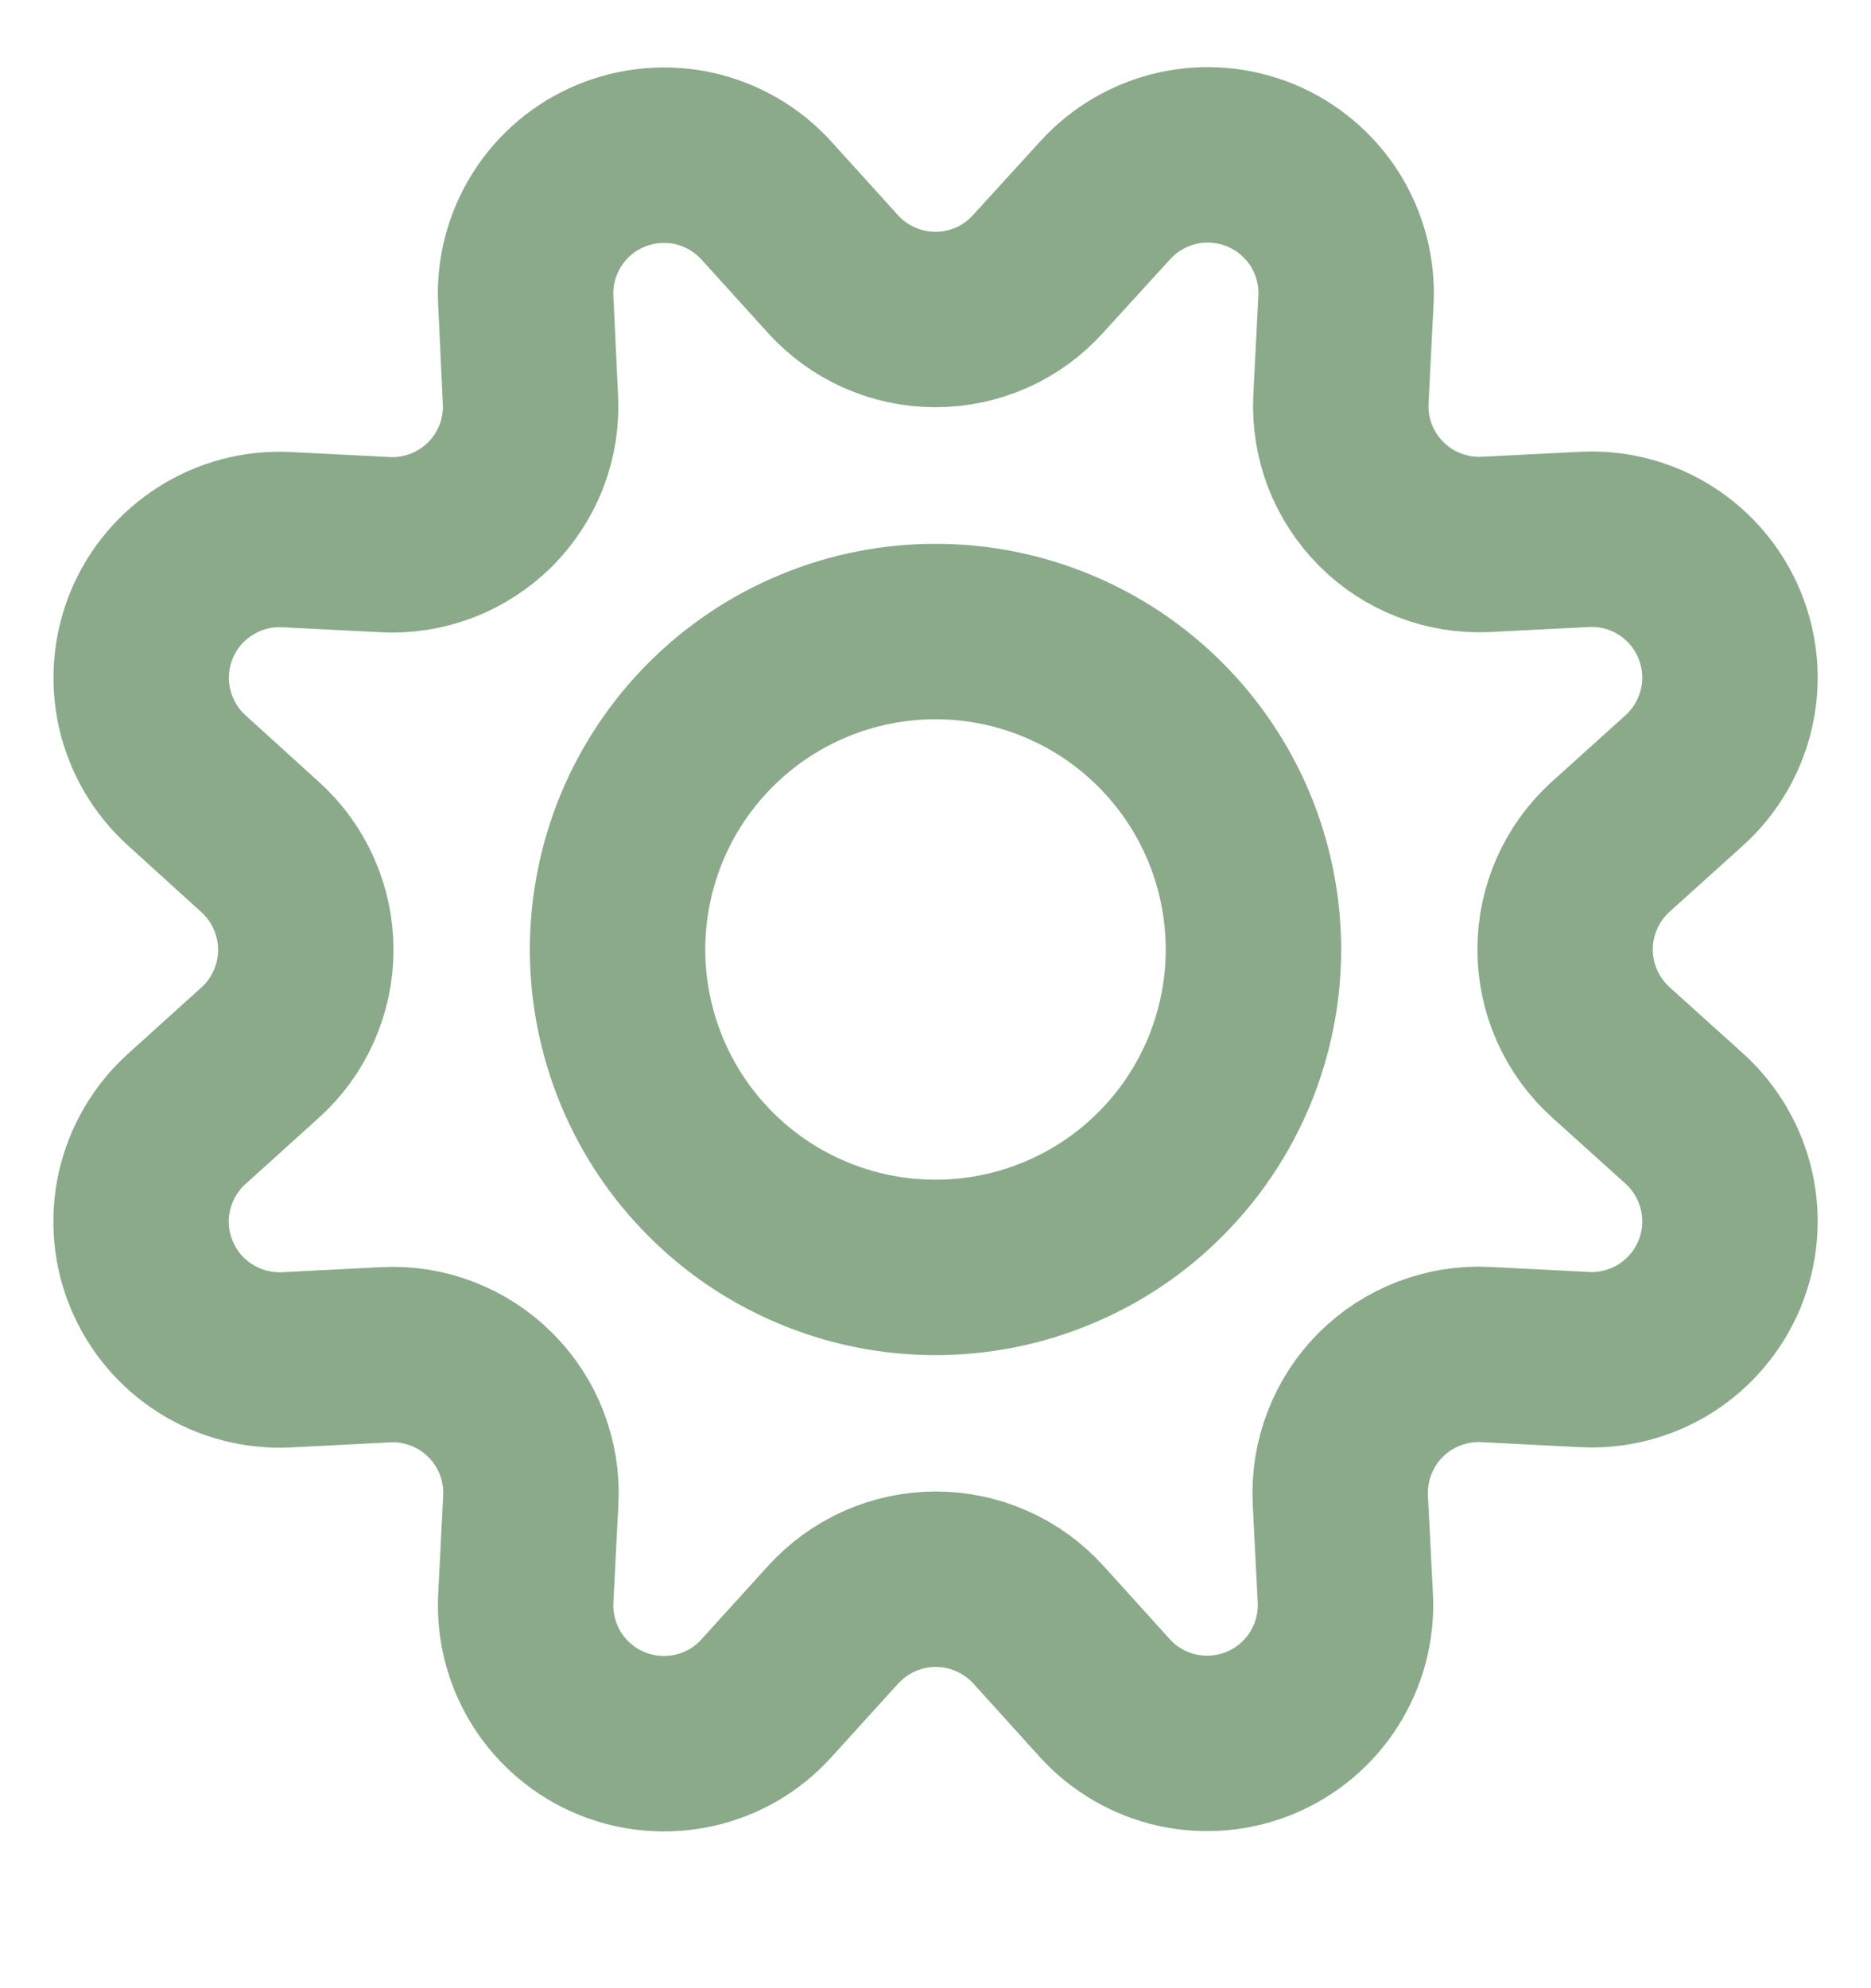 <svg width="16" height="17" viewBox="0 0 16 17" fill="none" xmlns="http://www.w3.org/2000/svg">
<g id="Frame" clip-path="url(#clip0_184_15348)">
<path id="Vector" d="M7.121 2.341C7.232 2.464 7.368 2.563 7.519 2.63C7.67 2.697 7.834 2.732 8 2.732C8.165 2.732 8.329 2.697 8.481 2.63C8.632 2.563 8.767 2.464 8.878 2.341L9.45 1.714C9.614 1.533 9.83 1.407 10.068 1.353C10.306 1.299 10.555 1.321 10.781 1.414C11.007 1.508 11.198 1.669 11.329 1.875C11.459 2.082 11.523 2.324 11.51 2.568L11.467 3.414C11.459 3.579 11.485 3.743 11.544 3.898C11.604 4.052 11.695 4.192 11.812 4.309C11.928 4.426 12.068 4.517 12.222 4.576C12.376 4.636 12.541 4.663 12.706 4.655L13.552 4.612C13.796 4.6 14.038 4.663 14.244 4.794C14.45 4.925 14.611 5.116 14.704 5.342C14.797 5.567 14.819 5.816 14.765 6.054C14.711 6.292 14.585 6.508 14.404 6.672L13.774 7.24C13.652 7.351 13.553 7.486 13.486 7.638C13.419 7.789 13.384 7.953 13.384 8.119C13.384 8.284 13.419 8.448 13.486 8.599C13.553 8.751 13.652 8.886 13.774 8.997L14.404 9.565C14.585 9.729 14.711 9.945 14.765 10.183C14.819 10.422 14.797 10.671 14.704 10.896C14.61 11.122 14.449 11.313 14.243 11.444C14.036 11.574 13.794 11.638 13.55 11.625L12.704 11.582C12.539 11.574 12.374 11.6 12.219 11.66C12.065 11.719 11.924 11.81 11.807 11.927C11.69 12.044 11.599 12.185 11.54 12.339C11.48 12.494 11.454 12.659 11.462 12.825L11.505 13.671C11.516 13.913 11.452 14.153 11.321 14.359C11.191 14.564 11.001 14.723 10.776 14.817C10.552 14.91 10.304 14.931 10.066 14.879C9.829 14.826 9.614 14.702 9.45 14.522L8.881 13.893C8.77 13.771 8.635 13.672 8.483 13.605C8.332 13.538 8.168 13.503 8.003 13.503C7.837 13.503 7.674 13.538 7.522 13.605C7.371 13.672 7.235 13.771 7.124 13.893L6.553 14.522C6.39 14.703 6.174 14.828 5.937 14.881C5.699 14.934 5.451 14.913 5.226 14.82C5.001 14.727 4.81 14.566 4.679 14.361C4.549 14.156 4.485 13.915 4.496 13.672L4.539 12.826C4.548 12.661 4.521 12.495 4.462 12.341C4.403 12.186 4.311 12.046 4.194 11.929C4.077 11.812 3.937 11.72 3.782 11.661C3.628 11.601 3.462 11.575 3.297 11.584L2.451 11.627C2.207 11.639 1.965 11.576 1.759 11.446C1.552 11.316 1.391 11.125 1.297 10.899C1.203 10.674 1.182 10.425 1.235 10.186C1.289 9.948 1.415 9.732 1.596 9.568L2.225 9C2.348 8.889 2.446 8.754 2.513 8.602C2.58 8.451 2.615 8.287 2.615 8.122C2.615 7.956 2.58 7.792 2.513 7.641C2.446 7.489 2.348 7.354 2.225 7.243L1.596 6.672C1.415 6.508 1.29 6.293 1.236 6.055C1.183 5.817 1.204 5.569 1.297 5.343C1.39 5.118 1.551 4.927 1.757 4.797C1.962 4.666 2.204 4.602 2.447 4.614L3.293 4.657C3.458 4.666 3.624 4.639 3.779 4.58C3.934 4.52 4.074 4.429 4.192 4.312C4.309 4.194 4.4 4.054 4.46 3.899C4.519 3.744 4.545 3.578 4.536 3.412L4.496 2.566C4.484 2.323 4.548 2.082 4.679 1.876C4.809 1.67 5 1.51 5.225 1.417C5.45 1.324 5.699 1.302 5.936 1.355C6.174 1.409 6.39 1.534 6.553 1.714L7.121 2.341Z" stroke="#8AAA8A" stroke-width="1.5" stroke-linecap="round" stroke-linejoin="round"/>
<path id="Vector_2" d="M5.281 8.119C5.281 8.476 5.352 8.829 5.488 9.159C5.625 9.489 5.825 9.789 6.078 10.041C6.33 10.294 6.63 10.494 6.96 10.63C7.289 10.767 7.643 10.837 8 10.837C8.357 10.837 8.711 10.767 9.04 10.63C9.37 10.494 9.67 10.294 9.922 10.041C10.175 9.789 10.375 9.489 10.512 9.159C10.648 8.829 10.719 8.476 10.719 8.119C10.719 7.762 10.648 7.408 10.512 7.078C10.375 6.748 10.175 6.449 9.922 6.196C9.67 5.944 9.37 5.743 9.04 5.607C8.711 5.47 8.357 5.4 8 5.4C7.643 5.4 7.289 5.47 6.96 5.607C6.63 5.743 6.33 5.944 6.078 6.196C5.825 6.449 5.625 6.748 5.488 7.078C5.352 7.408 5.281 7.762 5.281 8.119Z" stroke="#8AAA8A" stroke-width="1.5" stroke-linecap="round" stroke-linejoin="round"/>
</g>
<defs>
<clipPath id="clip0_184_15348">
<rect width="16" height="16" fill="white" transform="translate(0 0.118)"/>
</clipPath>
</defs>
</svg>
